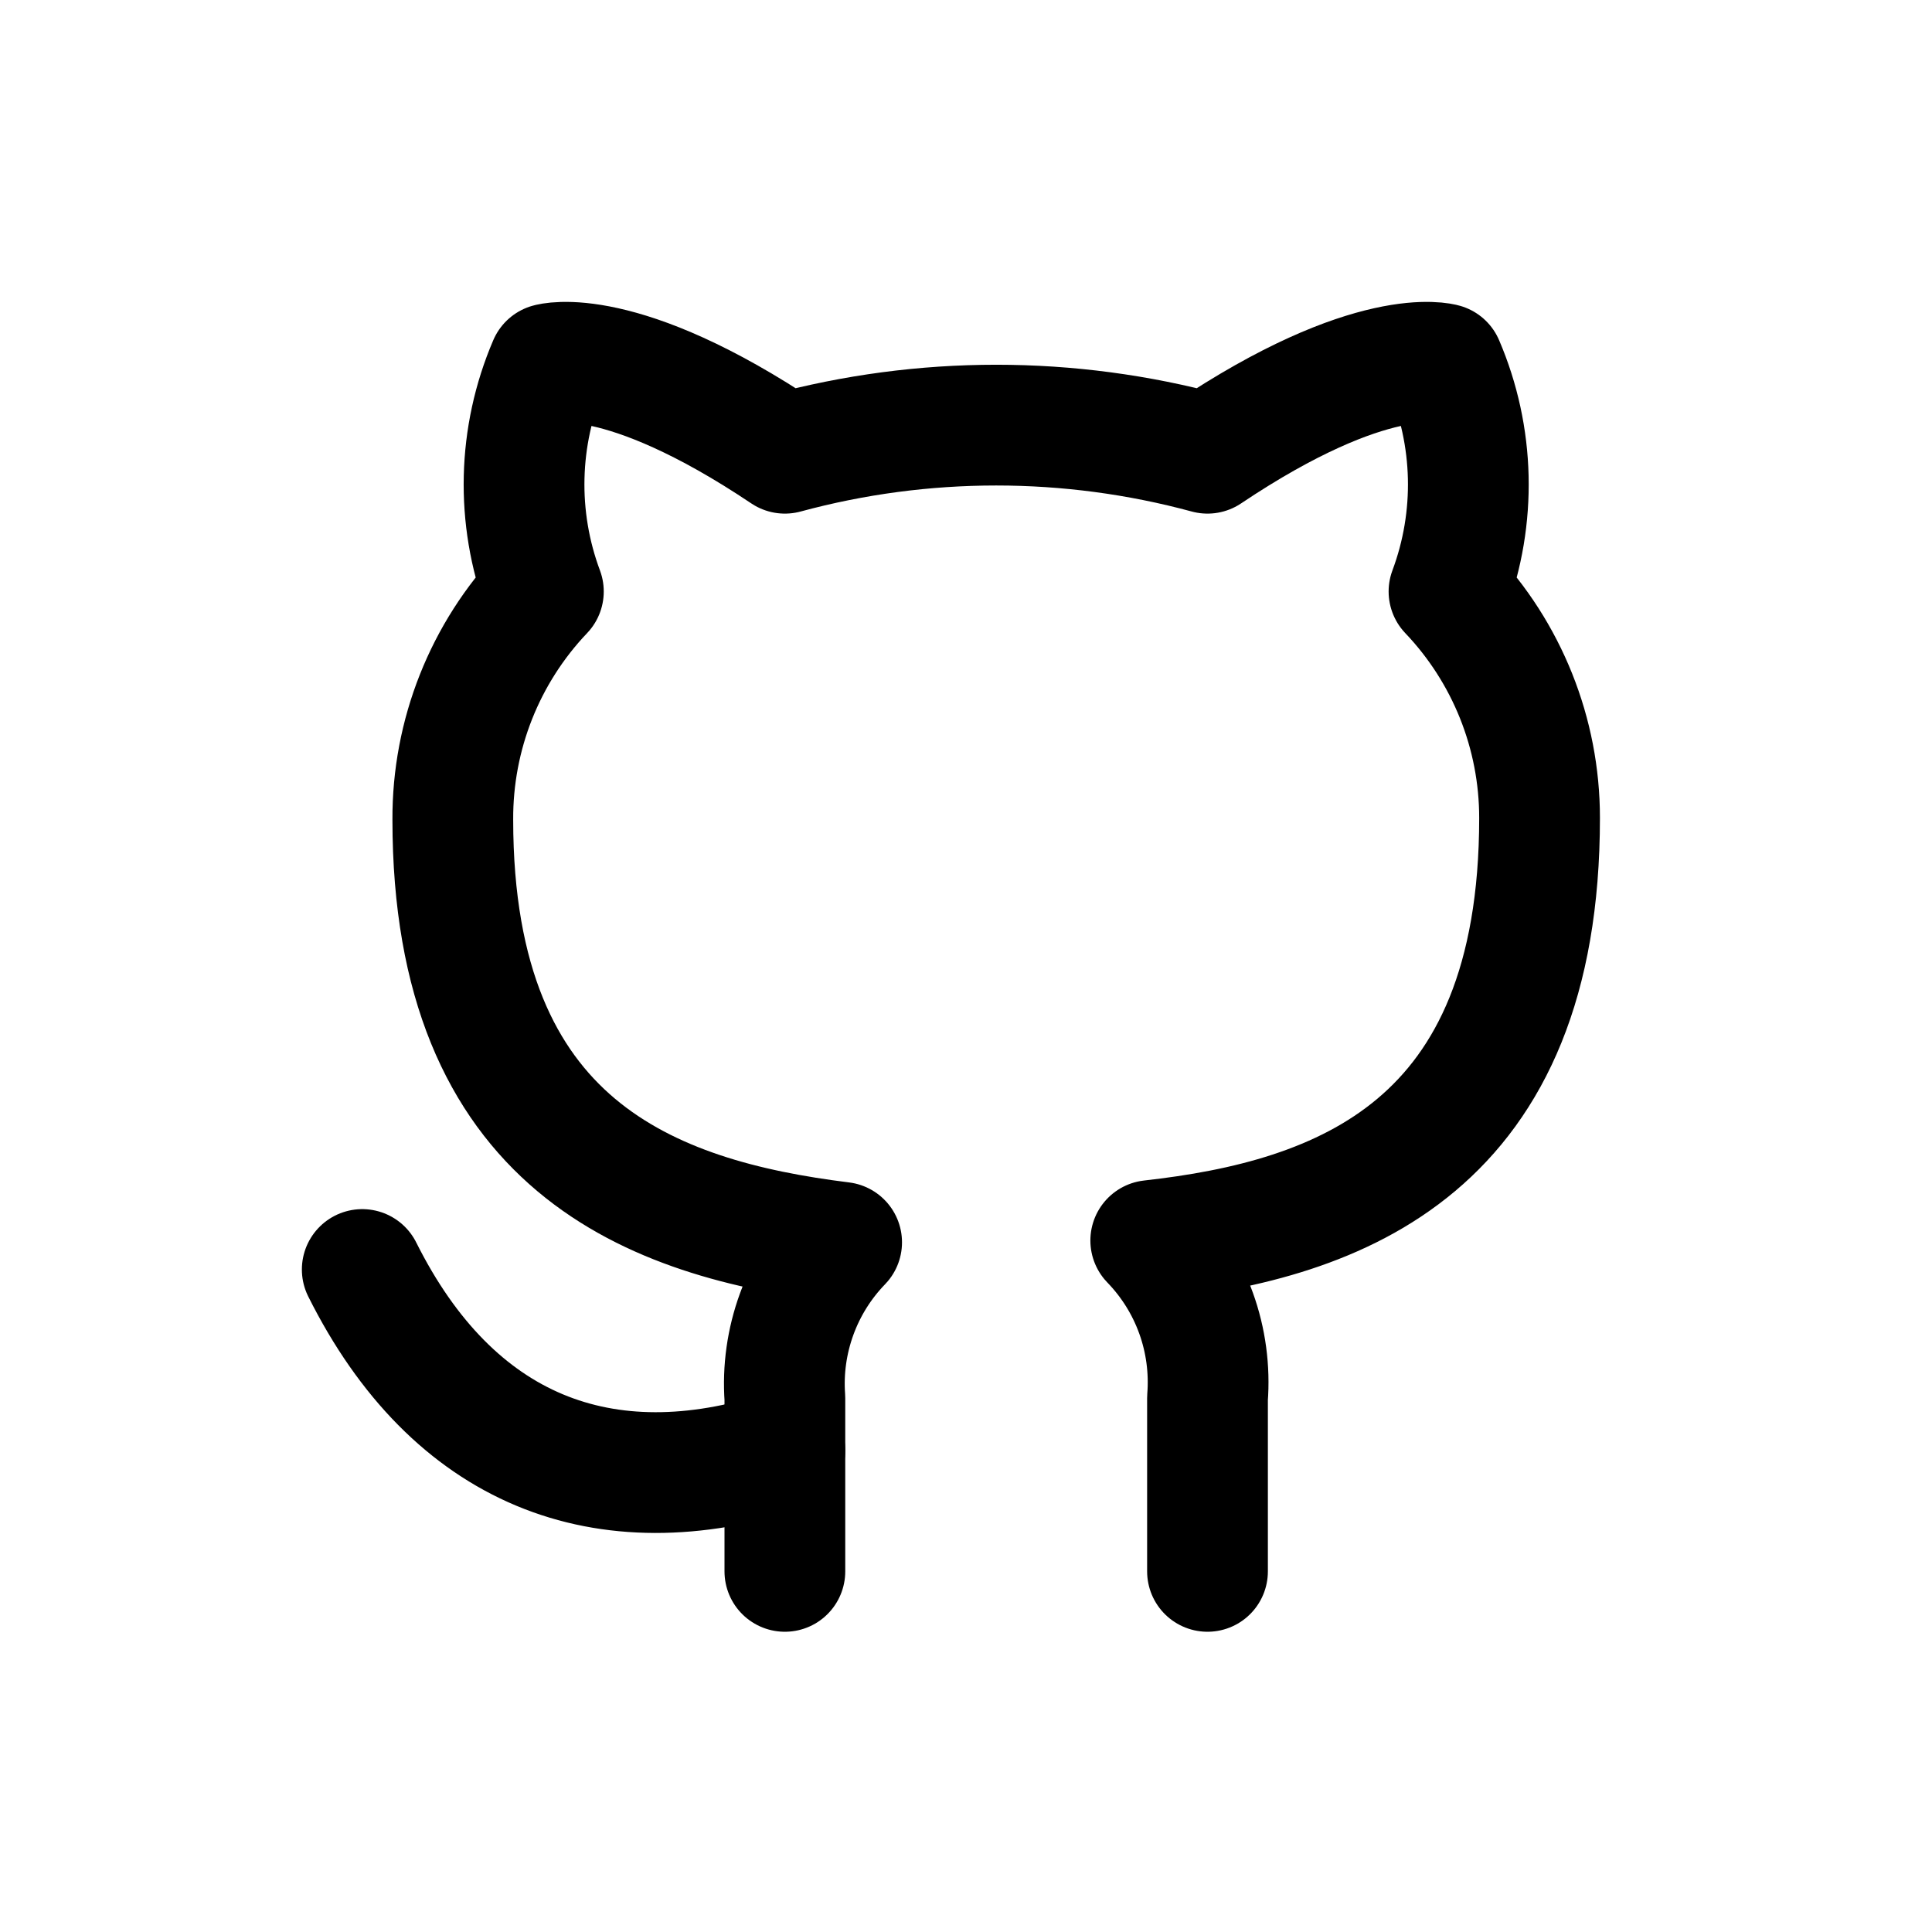 <svg fill="none" height="32" viewBox="0 0 32 32" width="32" xmlns="http://www.w3.org/2000/svg"><g stroke="currentColor" stroke-linecap="round" stroke-linejoin="round" stroke-width="2"><path d="m20 26.027v-2.87c.037-.477-.027-.956-.189-1.406s-.418-.86-.751-1.204c3.14-.35 6.44-1.54 6.44-7-0-1.396-.537-2.739-1.5-3.75.456-1.221.424-2.572-.09-3.77 0 0-1.18-.35-3.91 1.48-2.292-.621-4.708-.621-7 0-2.73-1.83-3.91-1.48-3.91-1.48-.514 1.198-.546 2.549-.09 3.77-.97 1.019-1.507 2.374-1.5 3.78 0 5.42 3.3 6.61 6.44 7-.329.34-.583.745-.745 1.19-.162.445-.229.918-.195 1.39v2.87"/><path d="m13 24.027c-3 .973-5.5 0-7-3"/></g></svg>